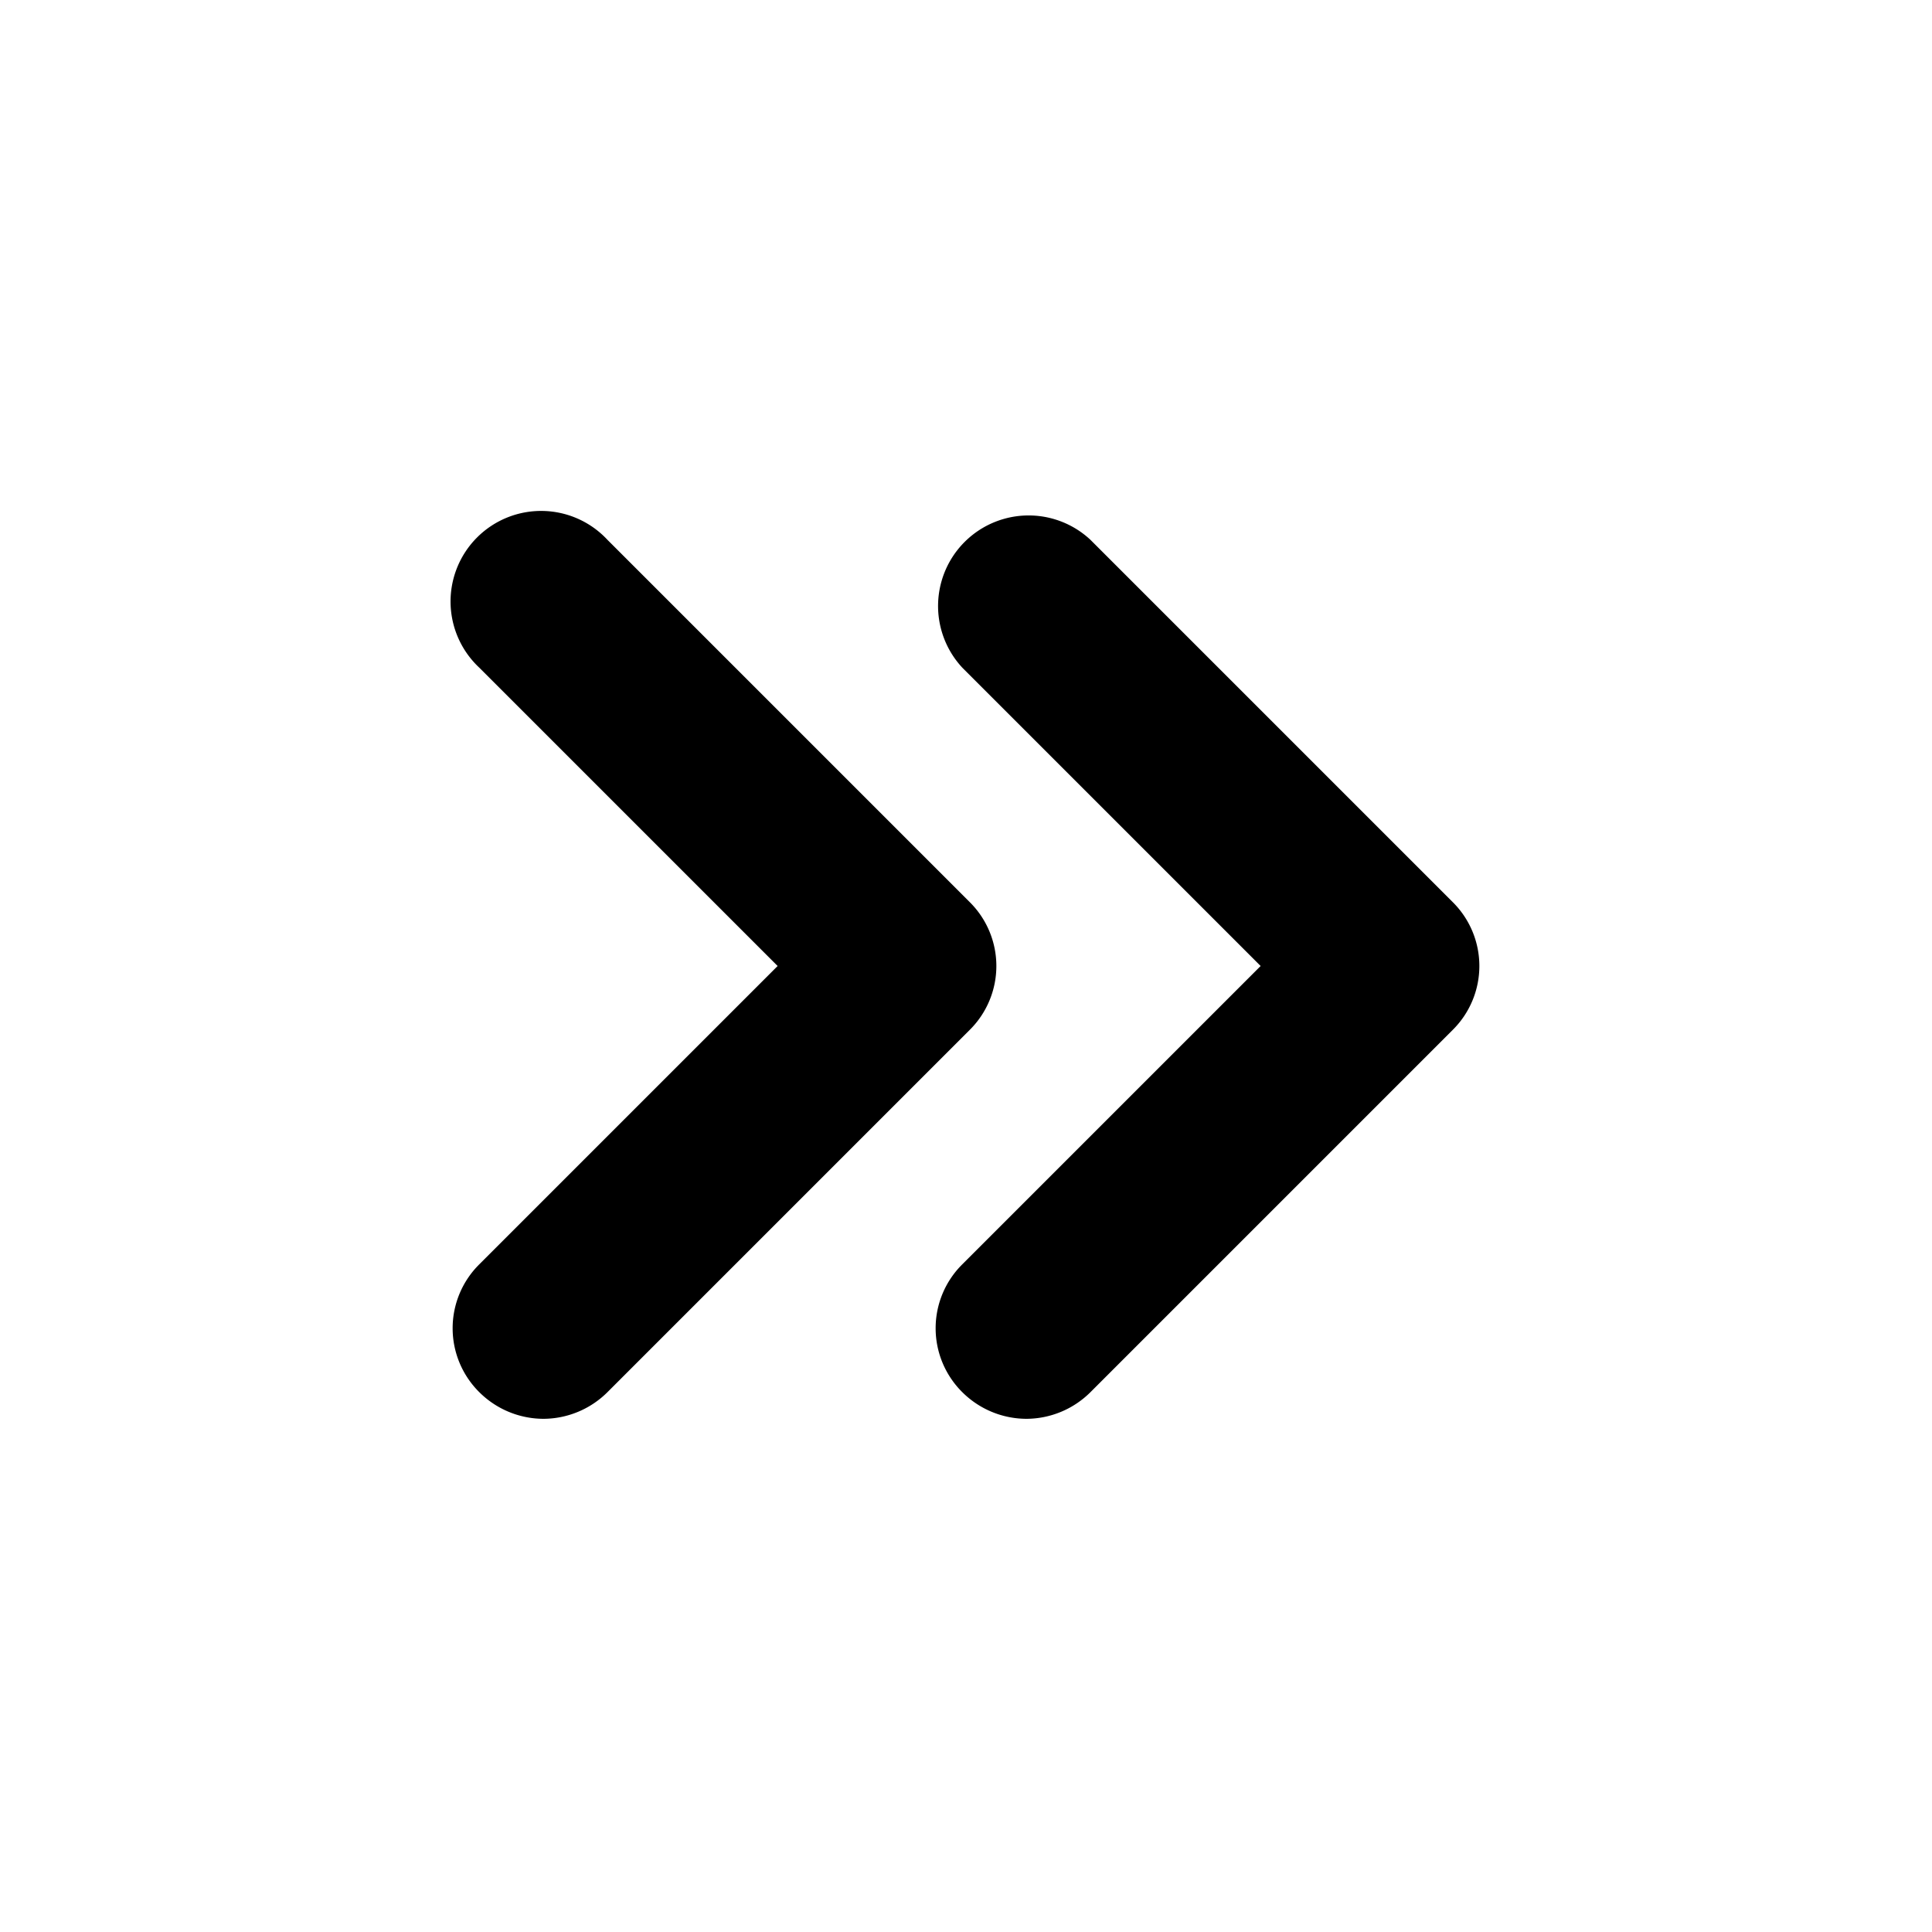 <svg xmlns="http://www.w3.org/2000/svg" fill="currentColor" aria-hidden="true" viewBox="0 0 32 32">
    <path d="M17 23.5a1.51 1.51 0 01-1.06-.44 1.49 1.49 0 010-2.12L20.88 16l-4.94-4.94a1.5 1.5 0 012.12-2.12l6 6a1.49 1.49 0 010 2.12l-6 6a1.51 1.51 0 01-1.06.44zm-8 0a1.51 1.51 0 01-1.06-.44 1.49 1.49 0 010-2.12L12.88 16l-4.94-4.94a1.5 1.5 0 112.12-2.12l6 6a1.49 1.49 0 010 2.12l-6 6A1.51 1.51 0 019 23.5z"/>
</svg>

